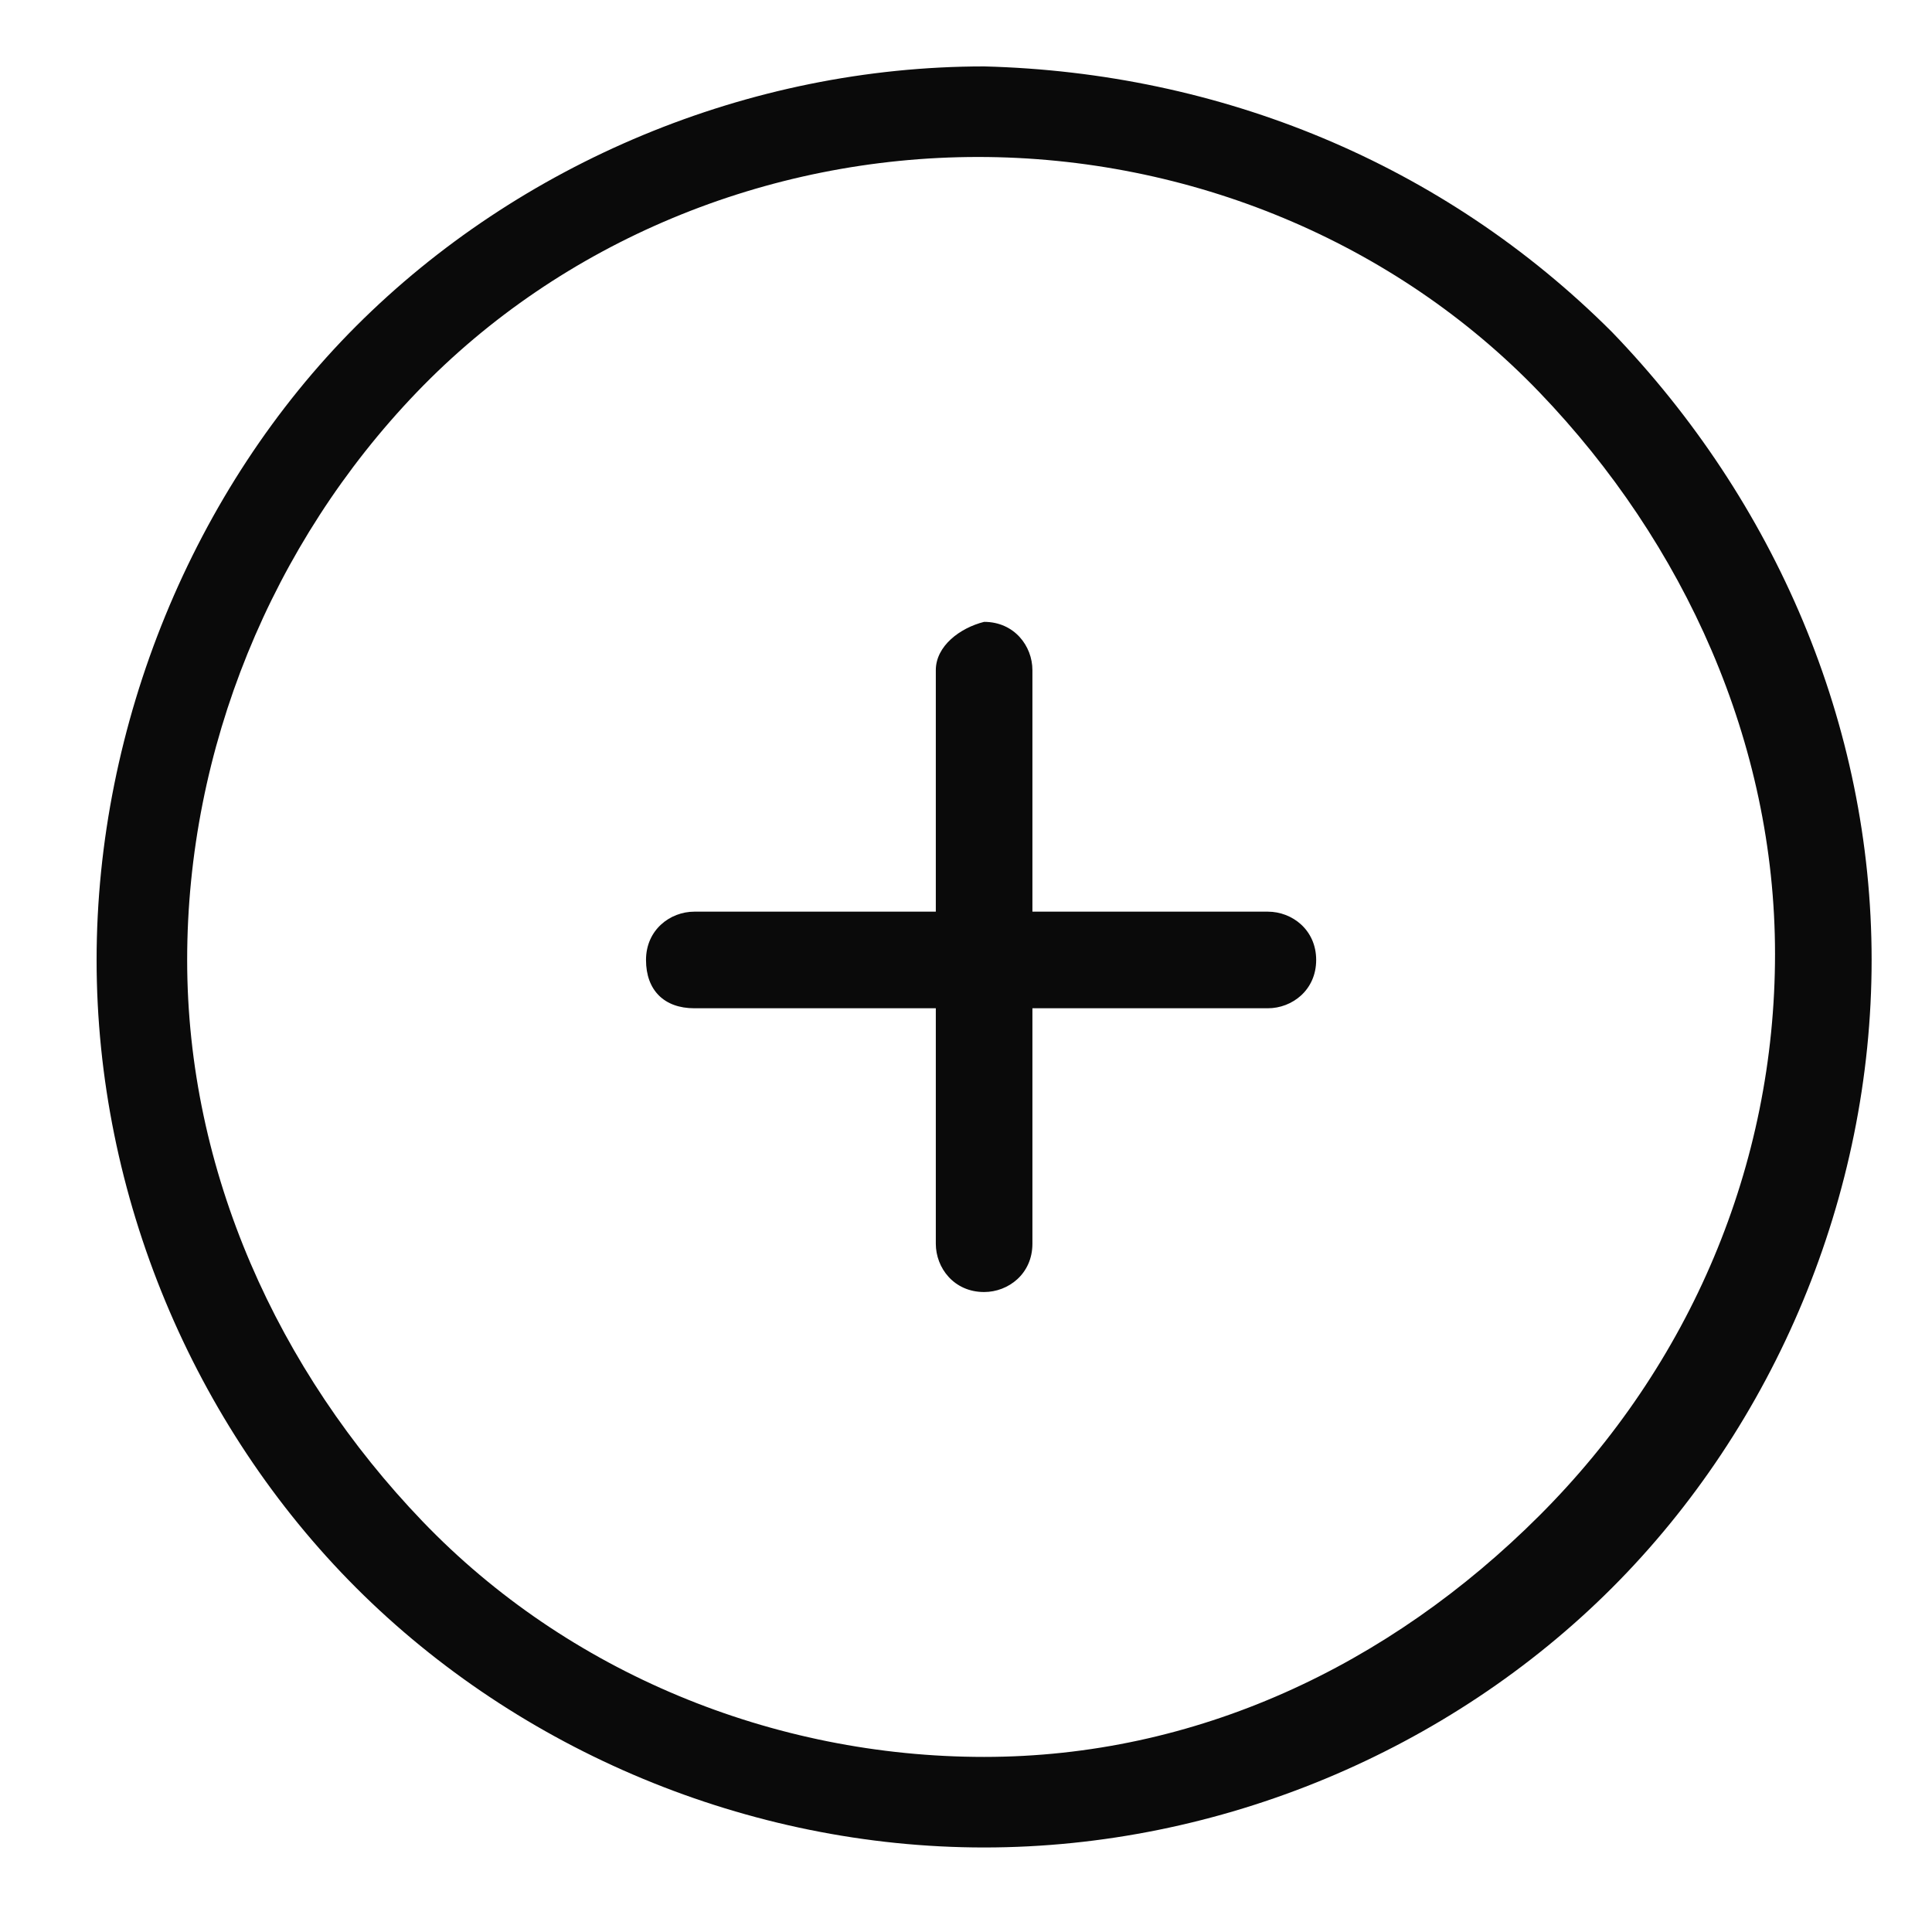 <?xml version="1.0" encoding="utf-8"?>
<!-- Generator: Adobe Illustrator 24.0.2, SVG Export Plug-In . SVG Version: 6.00 Build 0)  -->
<svg version="1.1" id="Layer_3" xmlns="http://www.w3.org/2000/svg" xmlns:xlink="http://www.w3.org/1999/xlink" x="0px" y="0px"
	 viewBox="0 0 32 32" style="enable-background:new 0 0 32 32;" xml:space="preserve">
<style type="text/css">
	.st0{fill:#0A0A0A;}
</style>
<g>
	<path class="st0" d="M16.3,1.1c-3.9,0-7.7,1.6-10.4,4.3S1.6,12,1.6,15.9s1.6,7.7,4.3,10.4s6.5,4.3,10.4,4.3s7.7-1.6,10.4-4.3
		S31,19.8,31,15.9c0-3.9-1.6-7.6-4.3-10.4C23.9,2.7,20.2,1.2,16.3,1.1L16.3,1.1z M16.3,29.1c-3.5,0-6.9-1.4-9.3-3.9
		s-3.9-5.8-3.9-9.3S4.5,9,6.9,6.5s5.8-3.9,9.3-3.9s6.9,1.4,9.3,3.9s3.9,5.8,3.9,9.3c0,3.5-1.4,6.8-3.9,9.3S19.8,29.1,16.3,29.1
		L16.3,29.1z"/>
	<path class="st0" d="M21,15.1h-9.5c-0.4,0-0.8,0.3-0.8,0.8s0.3,0.8,0.8,0.8H21c0.4,0,0.8-0.3,0.8-0.8S21.4,15.1,21,15.1z"/>
	<path class="st0" d="M15.5,11.1v9.5c0,0.4,0.3,0.8,0.8,0.8c0.4,0,0.8-0.3,0.8-0.8v-9.5c0-0.4-0.3-0.8-0.8-0.8
		C15.9,10.4,15.5,10.7,15.5,11.1z"/>
</g>
</svg>
